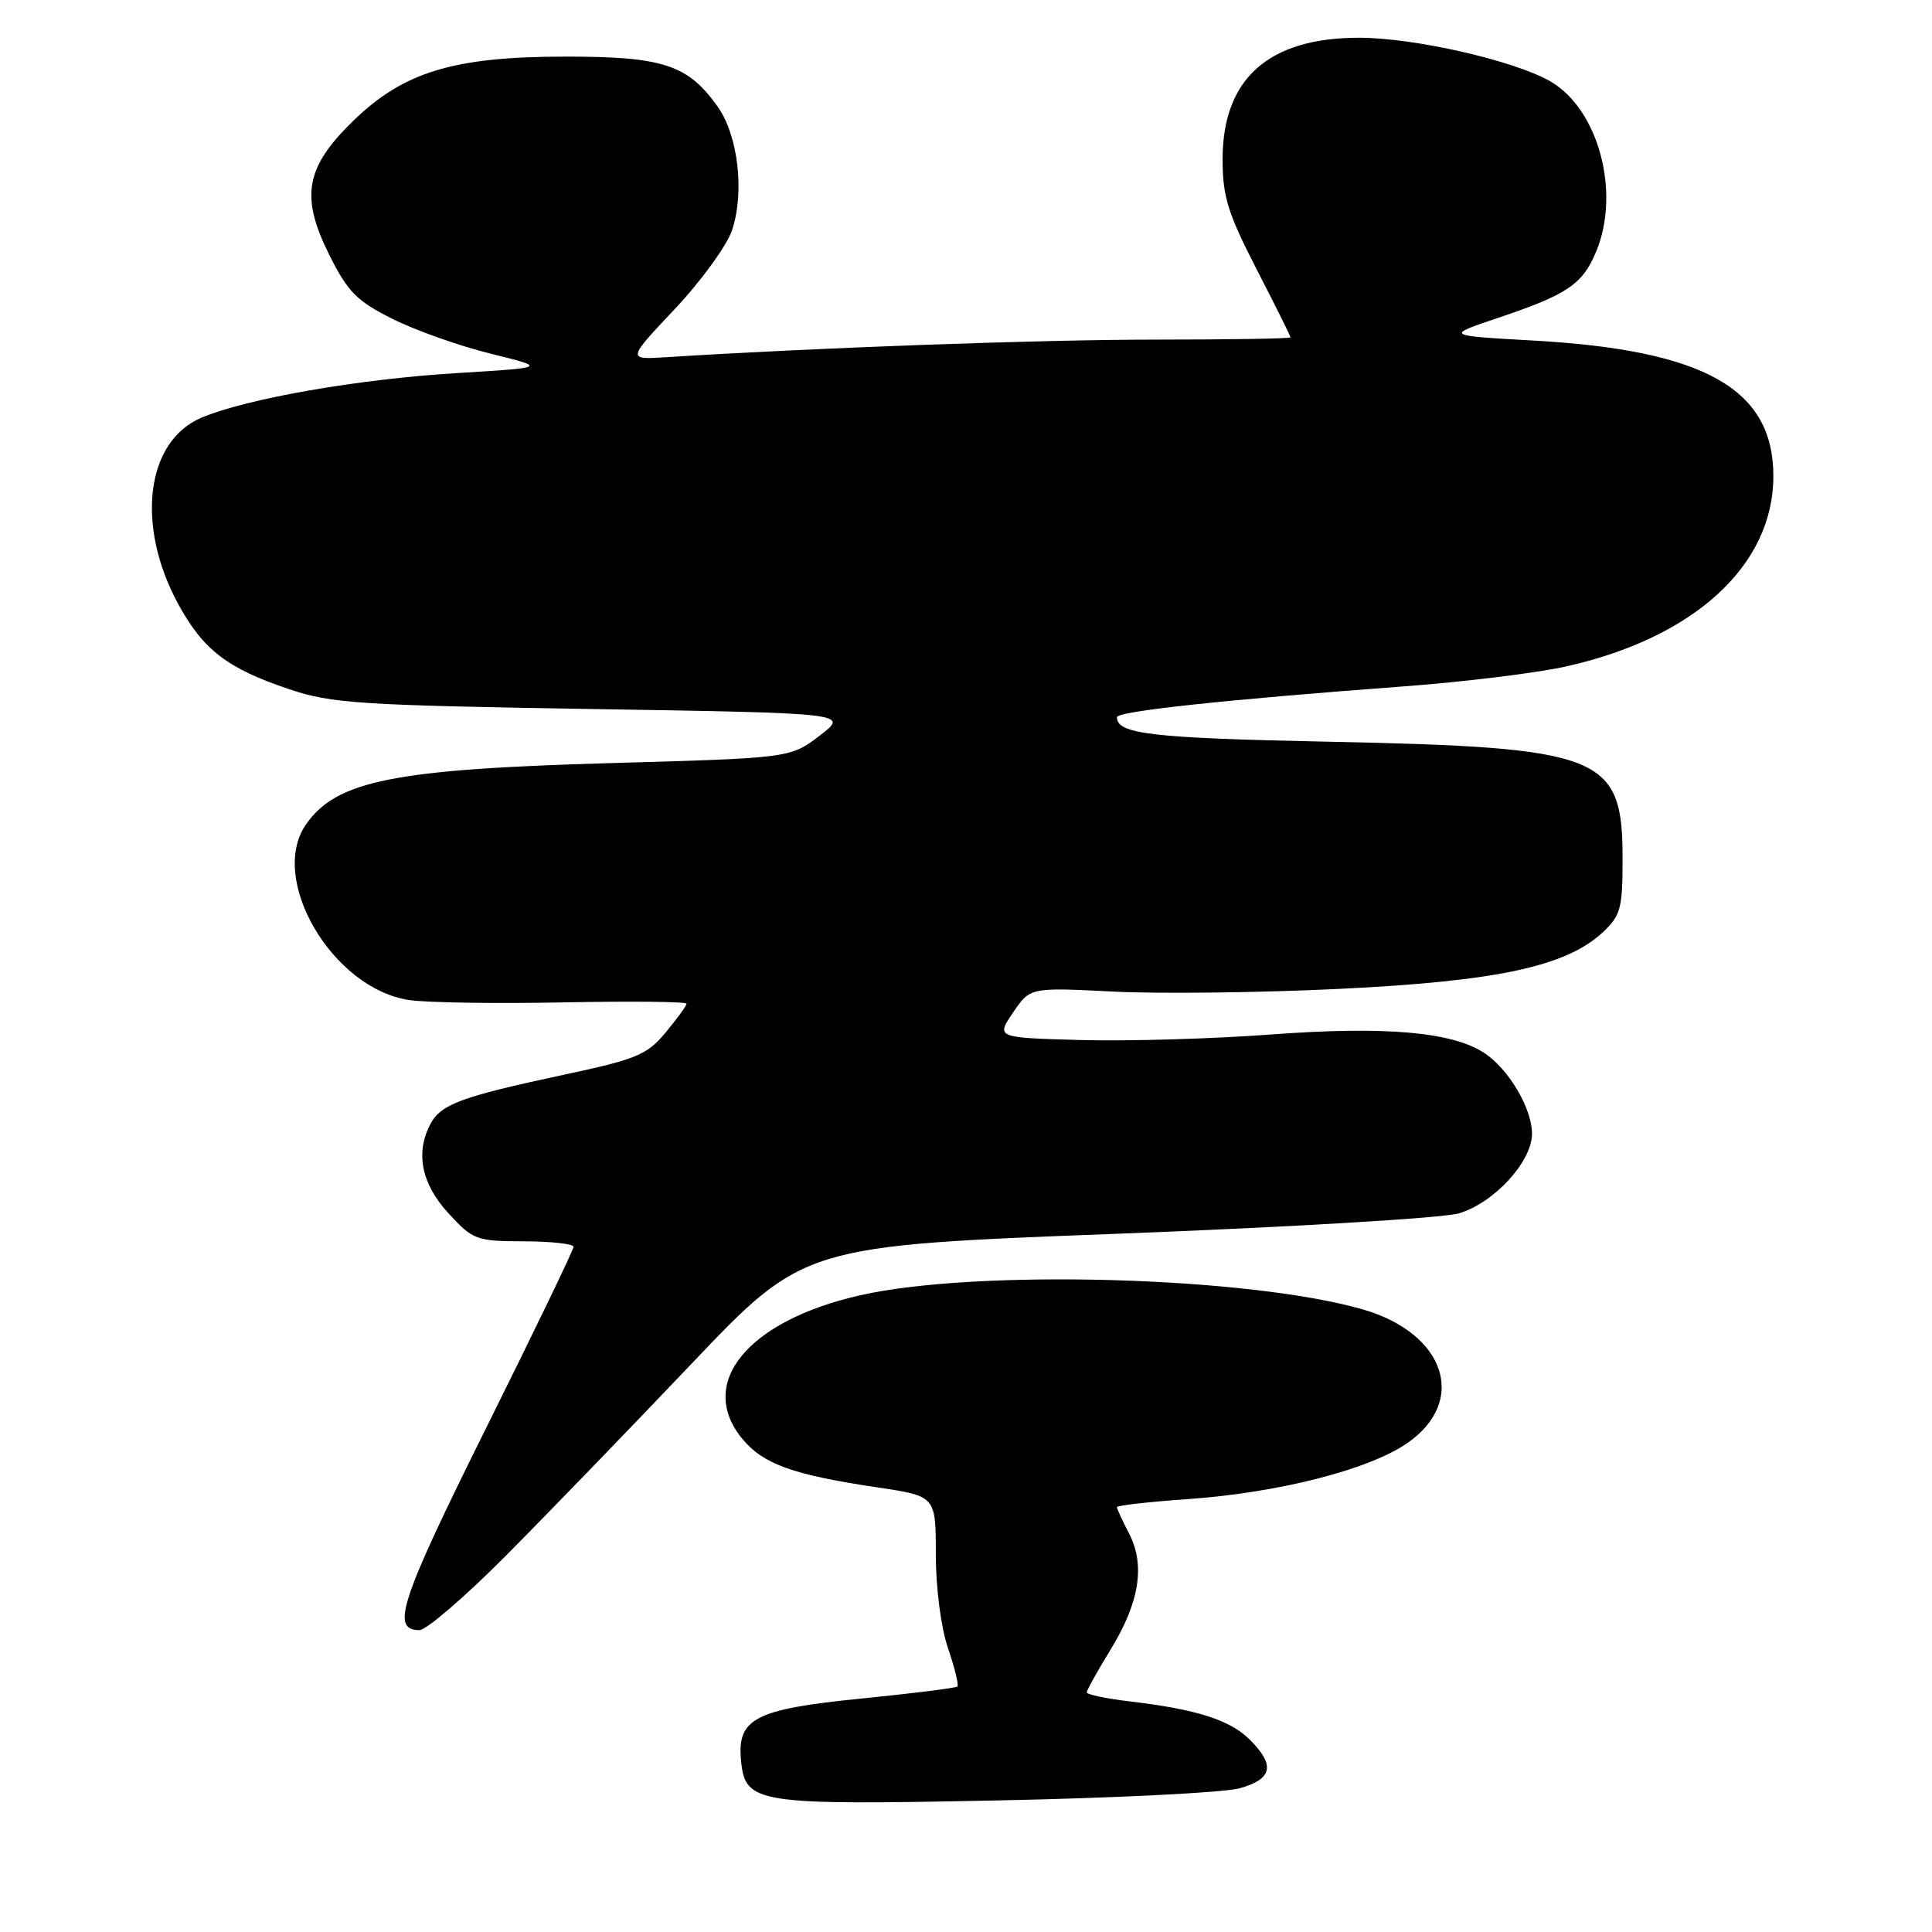 <?xml version="1.0" encoding="UTF-8" standalone="no"?>
<!DOCTYPE svg PUBLIC "-//W3C//DTD SVG 1.1//EN" "http://www.w3.org/Graphics/SVG/1.1/DTD/svg11.dtd" >
<svg xmlns="http://www.w3.org/2000/svg" xmlns:xlink="http://www.w3.org/1999/xlink" version="1.1" viewBox="0 0 256 256">
 <g >
 <path fill="currentColor"
d=" M 164.25 236.96 C 168.62 235.73 169.01 233.92 165.61 230.52 C 163.00 227.91 158.58 226.50 149.75 225.45 C 146.59 225.08 144.00 224.53 144.00 224.25 C 144.00 223.96 145.41 221.44 147.12 218.64 C 150.98 212.38 151.78 207.40 149.61 203.21 C 148.72 201.50 148.00 199.92 148.00 199.70 C 148.00 199.48 152.22 199.00 157.39 198.64 C 169.46 197.79 181.43 194.73 186.50 191.20 C 194.52 185.62 191.49 176.63 180.53 173.49 C 165.39 169.15 129.49 168.14 114.02 171.62 C 99.01 175.00 92.21 183.34 98.44 190.75 C 101.20 194.03 105.17 195.44 116.27 197.09 C 124.00 198.24 124.00 198.24 124.00 205.94 C 124.00 210.40 124.68 215.63 125.61 218.38 C 126.50 220.98 127.06 223.27 126.86 223.47 C 126.66 223.67 120.92 224.39 114.09 225.07 C 100.03 226.48 97.65 227.71 98.19 233.29 C 98.75 238.99 100.14 239.21 132.00 238.57 C 147.68 238.26 162.19 237.53 164.25 236.96 Z  M 66.92 206.25 C 72.25 200.89 83.34 189.43 91.56 180.78 C 106.50 165.06 106.50 165.06 148.00 163.48 C 170.82 162.61 191.21 161.40 193.30 160.78 C 197.98 159.39 203.00 153.92 203.00 150.22 C 202.99 146.86 199.90 141.64 196.67 139.52 C 192.40 136.72 183.51 135.95 168.50 137.07 C 160.80 137.65 149.43 137.98 143.24 137.81 C 131.97 137.50 131.97 137.50 134.24 134.16 C 136.50 130.83 136.50 130.83 147.50 131.39 C 153.55 131.70 167.05 131.54 177.50 131.03 C 198.36 130.02 207.49 128.06 212.35 123.56 C 214.75 121.32 215.00 120.41 215.00 113.77 C 215.00 100.07 212.40 99.03 176.00 98.28 C 152.55 97.80 148.00 97.27 148.00 95.03 C 148.00 94.25 162.25 92.72 186.00 90.95 C 193.97 90.36 203.65 89.17 207.50 88.31 C 224.45 84.53 234.92 74.97 234.98 63.20 C 235.04 51.55 225.94 46.39 203.09 45.12 C 191.50 44.47 191.50 44.47 198.50 42.12 C 207.67 39.04 209.69 37.68 211.49 33.36 C 214.78 25.49 211.80 14.44 205.41 10.77 C 200.60 8.01 187.37 5.00 180.09 5.00 C 168.09 5.00 162.00 10.42 162.00 21.11 C 162.00 26.03 162.69 28.25 166.50 35.66 C 168.98 40.47 171.00 44.54 171.00 44.70 C 171.00 44.87 162.96 45.00 153.13 45.00 C 138.02 45.00 108.16 46.07 88.29 47.33 C 83.08 47.66 83.08 47.66 89.43 40.93 C 92.92 37.22 96.33 32.52 97.01 30.48 C 98.68 25.41 97.80 17.93 95.08 14.11 C 91.14 8.58 87.87 7.50 75.00 7.50 C 60.18 7.50 53.55 9.49 46.87 15.95 C 40.46 22.16 39.76 26.01 43.63 33.77 C 46.09 38.69 47.28 39.89 52.00 42.25 C 55.02 43.77 60.88 45.84 65.00 46.86 C 72.50 48.71 72.50 48.71 60.50 49.44 C 47.51 50.23 32.75 52.80 26.71 55.34 C 19.34 58.43 17.94 69.61 23.62 80.05 C 26.94 86.13 30.12 88.57 38.34 91.33 C 43.93 93.21 47.66 93.45 78.50 93.95 C 112.50 94.50 112.50 94.50 108.62 97.47 C 104.73 100.44 104.73 100.44 81.12 101.11 C 52.20 101.92 44.60 103.44 40.56 109.22 C 35.50 116.44 44.02 130.98 54.21 132.51 C 56.57 132.86 65.81 133.00 74.75 132.82 C 83.69 132.65 90.99 132.72 90.97 133.00 C 90.96 133.28 89.71 134.99 88.20 136.81 C 85.73 139.79 84.37 140.35 74.48 142.46 C 61.17 145.31 58.44 146.32 57.06 148.89 C 55.01 152.72 55.82 156.84 59.40 160.74 C 62.67 164.30 63.08 164.46 69.40 164.48 C 73.03 164.49 76.00 164.82 76.00 165.21 C 76.00 165.60 70.76 176.46 64.35 189.35 C 53.00 212.19 51.75 216.00 55.58 216.00 C 56.48 216.00 61.59 211.61 66.92 206.25 Z "/>
</g>
</svg>